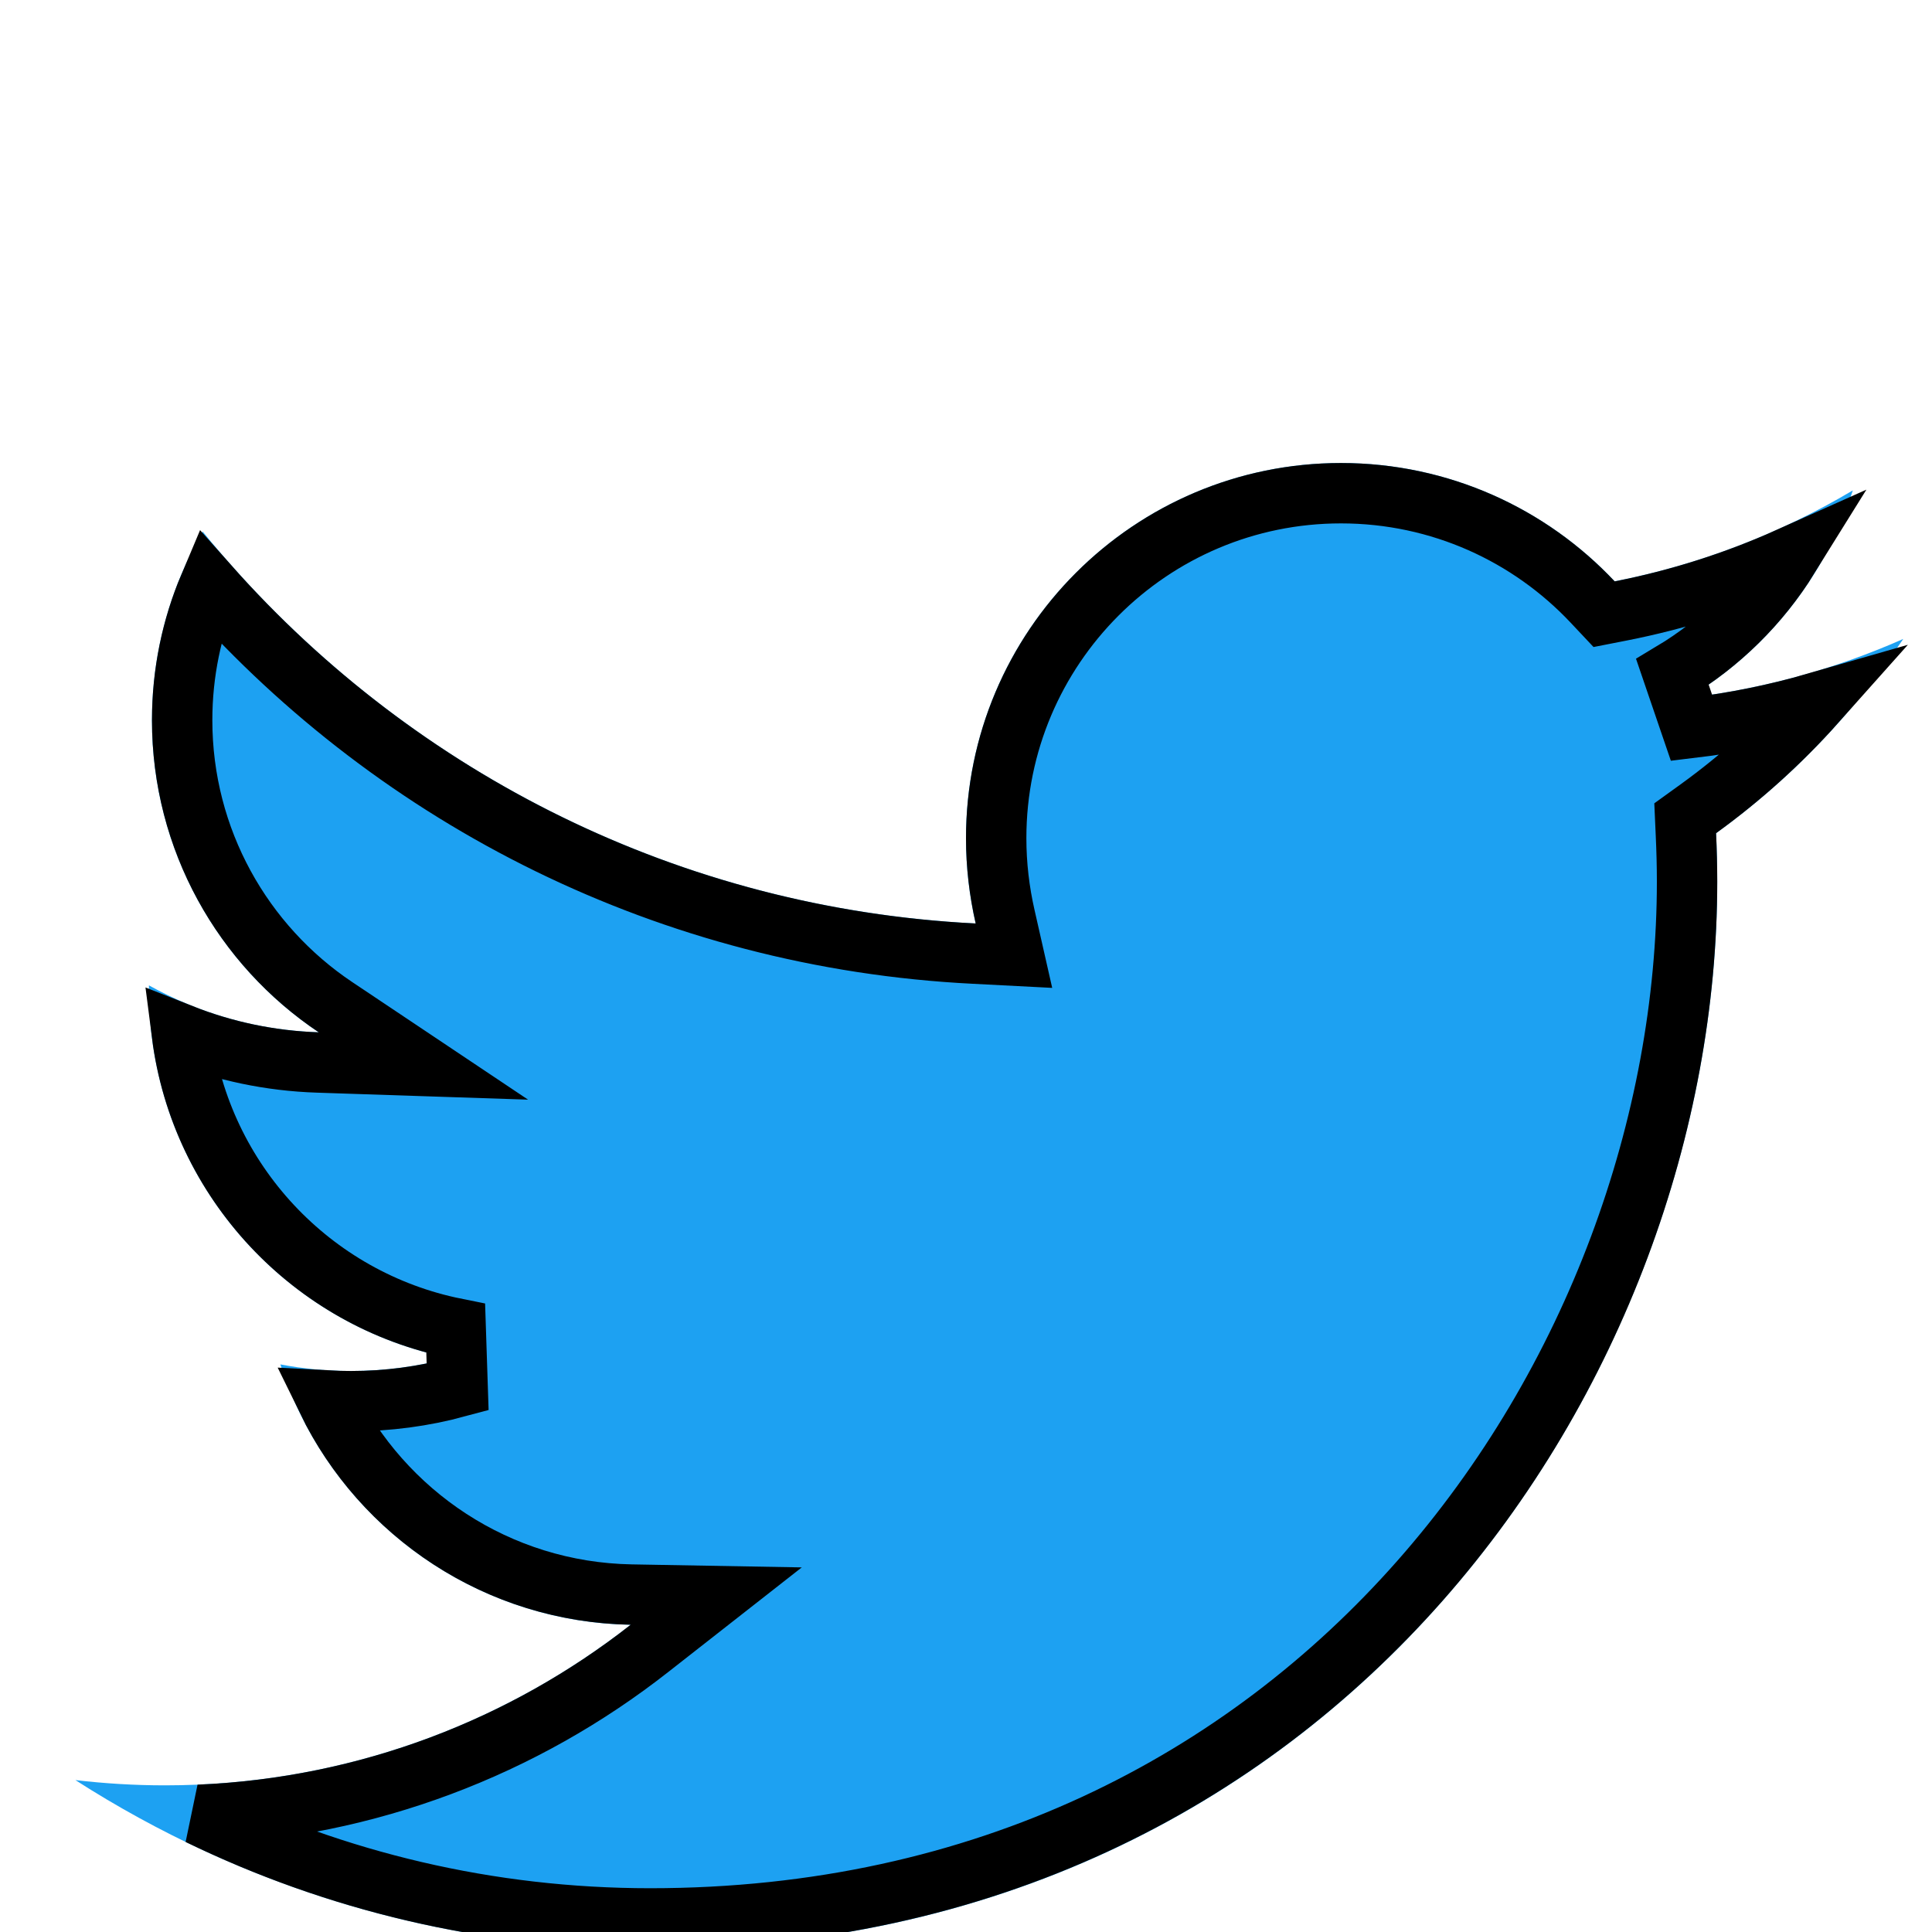 <svg width="32" height="32" viewBox="0 0 32 32" fill="none"
    xmlns="http://www.w3.org/2000/svg">
    <g clip-path="url(#clip0_1_944)">
        <g filter="url(#filter0_d_1_944)">
            <path d="M31.524 6.583C30.411 7.076 29.215 7.409 27.957 7.56C29.24 6.792 30.224 5.573 30.688 4.123C29.488 4.835 28.159 5.352 26.744 5.629C25.611 4.424 23.997 3.669 22.211 3.669C18.781 3.669 16 6.451 16 9.883C16 10.368 16.056 10.84 16.16 11.296C10.996 11.036 6.421 8.563 3.357 4.805C2.824 5.725 2.517 6.792 2.517 7.928C2.517 10.083 3.615 11.985 5.28 13.099C4.261 13.065 3.304 12.787 2.467 12.321V12.401C2.467 15.411 4.607 17.921 7.449 18.492C6.927 18.633 6.379 18.708 5.813 18.708C5.413 18.708 5.023 18.671 4.644 18.599C5.435 21.065 7.728 22.863 10.447 22.911C8.32 24.577 5.641 25.571 2.732 25.571C2.231 25.571 1.736 25.541 1.249 25.484C3.999 27.248 7.263 28.275 10.769 28.275C22.196 28.275 28.443 18.811 28.443 10.603C28.443 10.336 28.436 10.067 28.424 9.8C29.637 8.923 30.691 7.831 31.521 6.587L31.524 6.583Z" fill="#1DA1F2"/>
            <path d="M10.456 22.411C8.242 22.372 6.334 21.071 5.421 19.197C5.551 19.204 5.682 19.208 5.813 19.208C6.423 19.208 7.015 19.128 7.58 18.975L7.548 18.002C5.168 17.524 3.324 15.567 3.013 13.132C3.713 13.409 4.471 13.572 5.264 13.598L7.013 13.656L5.558 12.683C4.026 11.659 3.017 9.909 3.017 7.928C3.017 7.14 3.177 6.389 3.466 5.705C6.604 9.239 11.096 11.542 16.135 11.795L16.794 11.829L16.648 11.185C16.552 10.764 16.5 10.329 16.5 9.883C16.5 6.727 19.058 4.169 22.211 4.169C23.854 4.169 25.337 4.863 26.38 5.972L26.569 6.173L26.84 6.12C27.812 5.929 28.746 5.63 29.627 5.235C29.146 6.01 28.484 6.662 27.701 7.131L28.017 8.056C28.722 7.972 29.409 7.832 30.075 7.64C29.493 8.293 28.84 8.882 28.131 9.395L27.912 9.553L27.924 9.822C27.936 10.082 27.943 10.344 27.943 10.603C27.943 18.596 21.862 27.775 10.769 27.775C8.088 27.775 5.553 27.157 3.293 26.059C6.101 25.94 8.681 24.93 10.755 23.304L11.863 22.436L10.456 22.411Z" stroke="black"/>
        </g>
    </g>
    <defs>
        <filter id="filter0_d_1_944" x="-2.751" y="3.669" width="38.275" height="32.605" filterUnits="userSpaceOnUse" color-interpolation-filters="sRGB">
            <feFlood flood-opacity="0" result="BackgroundImageFix"/>
            <feColorMatrix in="SourceAlpha" type="matrix" values="0 0 0 0 0 0 0 0 0 0 0 0 0 0 0 0 0 0 127 0" result="hardAlpha"/>
            <feOffset dy="4"/>
            <feGaussianBlur stdDeviation="2"/>
            <feComposite in2="hardAlpha" operator="out"/>
            <feColorMatrix type="matrix" values="0 0 0 0 0 0 0 0 0 0 0 0 0 0 0 0 0 0 0.25 0"/>
            <feBlend mode="normal" in2="BackgroundImageFix" result="effect1_dropShadow_1_944"/>
            <feBlend mode="normal" in="SourceGraphic" in2="effect1_dropShadow_1_944" result="shape"/>
        </filter>
        <clipPath id="clip0_1_944">
            <rect width="32" height="32" fill="white"/>
        </clipPath>
    </defs>
</svg>
